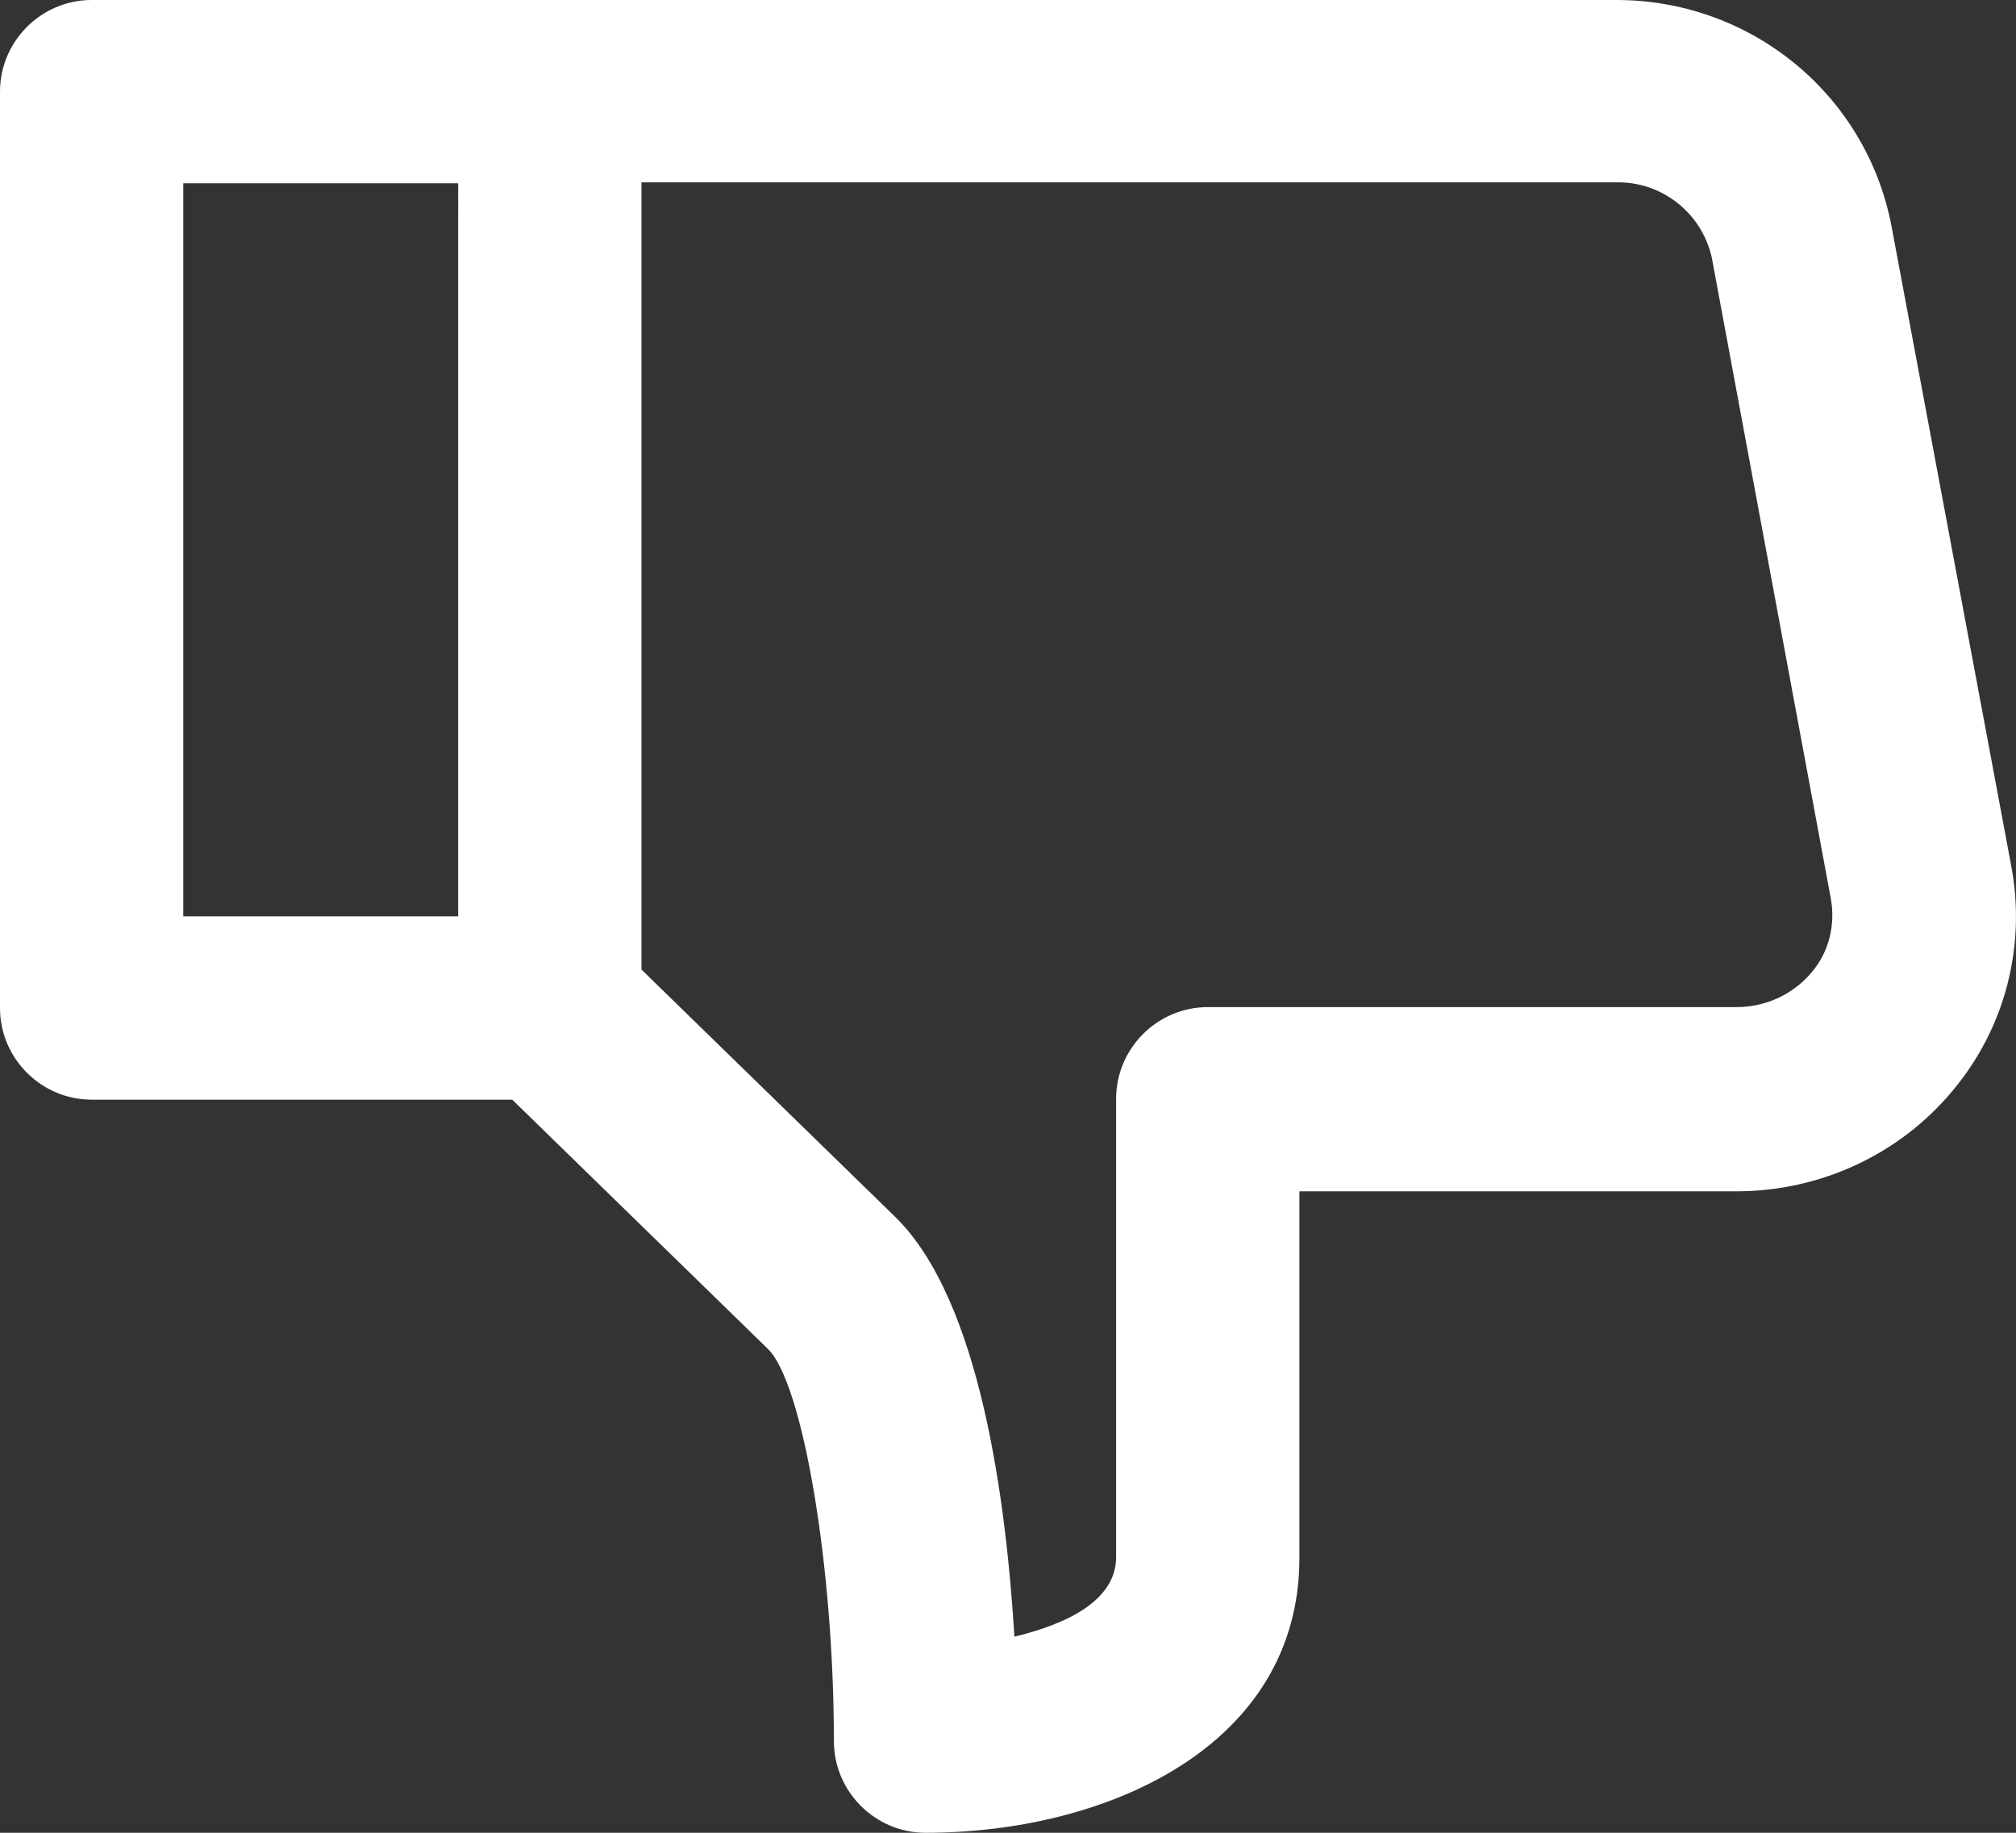 <?xml version="1.0" encoding="UTF-8"?><svg id="Layer_1" xmlns="http://www.w3.org/2000/svg" viewBox="0 0 22 20"><rect x="0" y="0" width="22" height="20" fill="#333333" stroke="none"/><path d="m1,0h16.64c1.46,0,2.72,1.02,3,2.46l1.31,7c.16.87-.07,1.76-.64,2.44-.58.7-1.45,1.1-2.36,1.1h-4.77v4c0,2.06-2.11,3-4.08,3-.55,0-1-.45-1-1,0-1.91-.34-3.91-.72-4.28l-2.79-2.72H1c-.55,0-1-.45-1-1V1C0,.45.45,0,1,0Zm6,10.58l2.77,2.7c.93.91,1.21,3.11,1.3,4.58.54-.13,1.11-.38,1.11-.87v-5c0-.55.45-1,1-1h5.77c.32,0,.62-.14.82-.38.19-.22.26-.52.21-.8l-1.3-7c-.11-.49-.55-.83-1.04-.82H7v8.58Zm-5-.58h3V2h-3v8Z" fill="#fff" stroke-width="0"/></svg>